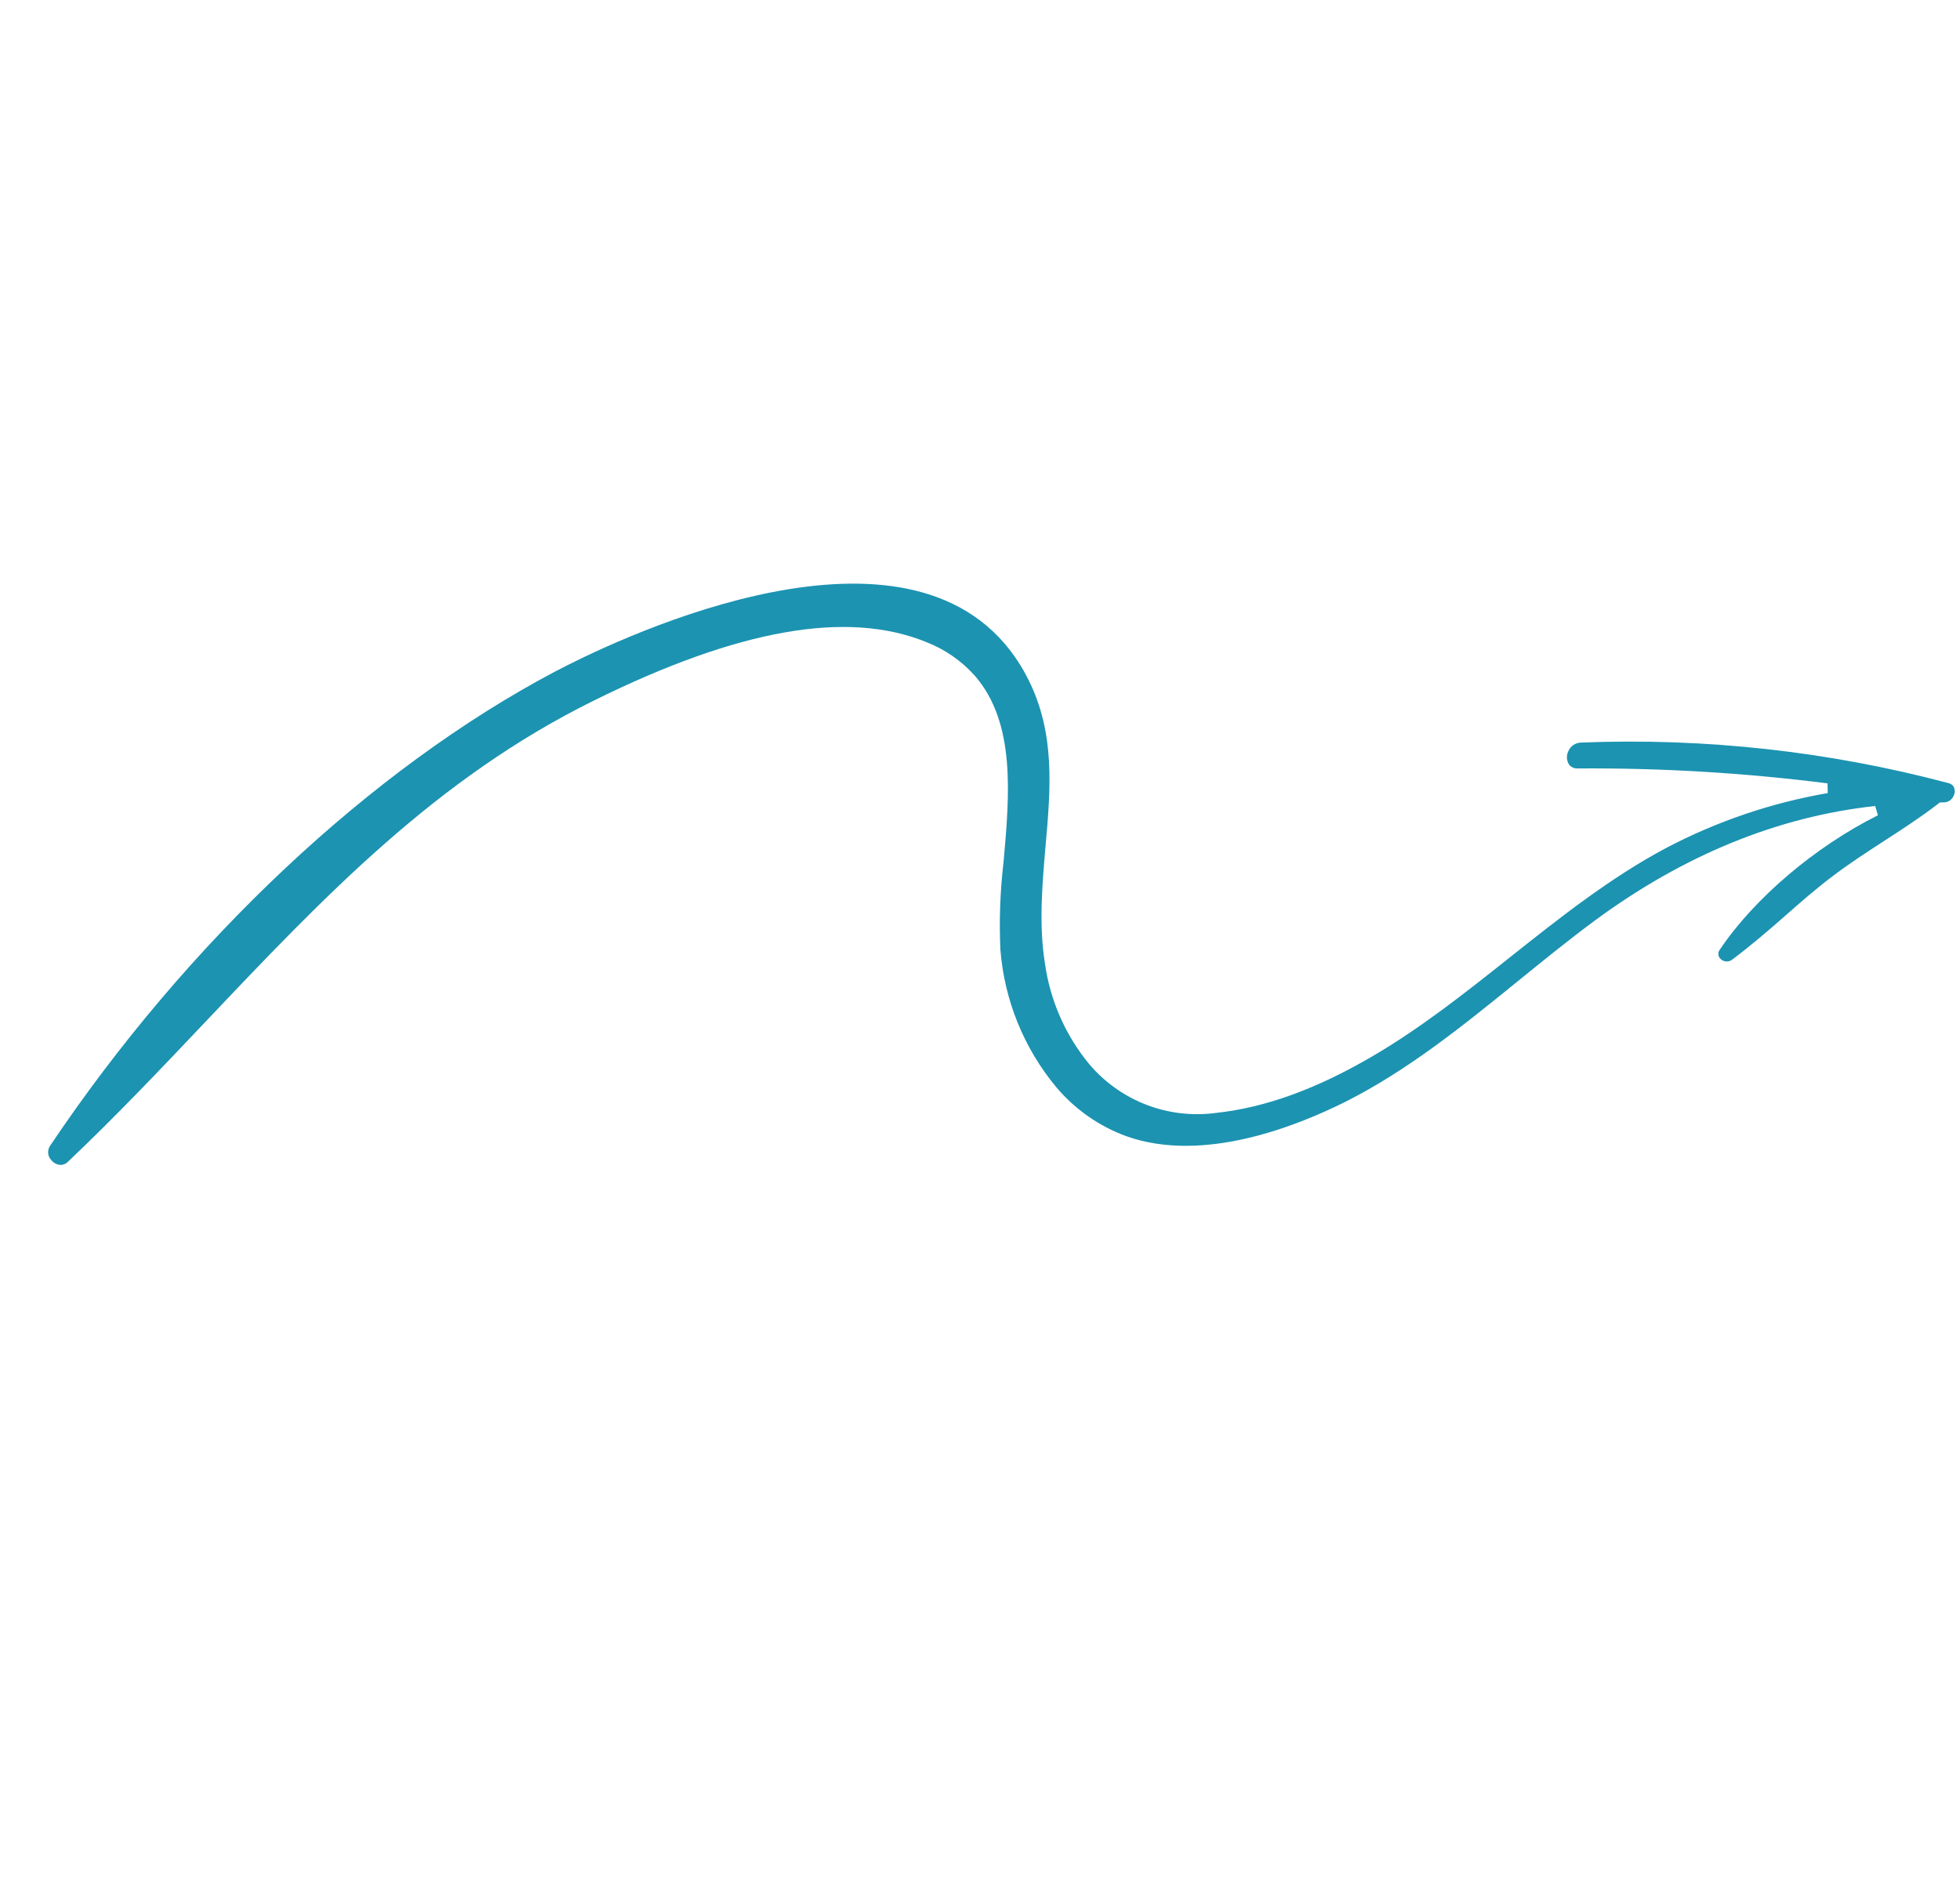 <svg width="288" height="279" viewBox="0 0 288 279" fill="none" xmlns="http://www.w3.org/2000/svg">
<g clip-path="url(#clip0)">
<path d="M7.546 170.462C7.282 170.188 7.119 169.833 7.081 169.455C7.044 169.077 7.136 168.697 7.341 168.377C27.522 138.289 54.578 112.936 81.508 98.697C89.503 94.487 130.246 74.494 147.564 94.499C148.967 96.136 150.161 97.942 151.119 99.874C155.073 107.772 154.39 115.876 153.614 124.497C153.142 130.064 152.633 135.848 153.537 141.506C154.289 146.971 156.551 152.118 160.067 156.368C162.329 159.037 165.228 161.09 168.496 162.338C171.764 163.586 175.294 163.988 178.759 163.506C185.896 162.736 193.357 160.034 201.571 155.251C208.815 151.03 215.463 145.738 221.9 140.629C229.088 134.922 236.517 129.02 244.76 124.622C252.222 120.692 260.256 117.959 268.567 116.525L268.536 115.097C256.374 113.554 244.123 112.821 231.864 112.904C231.632 112.922 231.399 112.887 231.181 112.803C230.964 112.718 230.769 112.586 230.609 112.416C230.403 112.126 230.278 111.786 230.248 111.431C230.217 111.076 230.282 110.719 230.435 110.398C230.585 110.027 230.839 109.708 231.166 109.479C231.494 109.25 231.88 109.12 232.279 109.105C250.484 108.378 268.695 110.385 286.304 115.058C286.559 115.12 286.791 115.255 286.971 115.446C287.125 115.663 287.215 115.92 287.23 116.185C287.245 116.451 287.184 116.716 287.054 116.948C286.934 117.223 286.738 117.458 286.488 117.625C286.239 117.791 285.947 117.883 285.647 117.889L285.398 117.892L285.242 117.895L285.007 117.914L284.818 118.077C282.258 120.055 279.485 121.848 276.8 123.59C274.413 125.141 271.929 126.749 269.606 128.495C267.022 130.415 264.57 132.564 262.208 134.648C259.846 136.732 257.165 139.014 254.497 141.019C254.233 141.211 253.906 141.297 253.582 141.259C253.257 141.221 252.959 141.063 252.746 140.815C252.588 140.639 252.498 140.412 252.492 140.175C252.486 139.938 252.563 139.707 252.712 139.522C257.77 131.996 266.666 124.427 275.94 119.785L275.541 118.423C261.179 119.984 247.292 125.684 234.241 135.329C230.414 138.165 226.664 141.213 223.028 144.163C215.137 150.571 206.974 157.2 197.705 161.878C190.514 165.458 176.854 170.961 165.523 166.948C161.509 165.484 157.949 162.993 155.196 159.725C150.449 154.01 147.586 146.967 146.999 139.561C146.801 135.261 146.954 130.952 147.459 126.677C148.359 116.64 149.237 106.211 143.255 99.3C141.311 97.119 138.88 95.426 136.16 94.359C124.543 89.602 108.532 92.405 87.235 102.945C64.073 114.385 47.624 131.733 30.247 150.07C23.741 156.932 17.019 164.033 9.959 170.714C9.817 170.859 9.646 170.974 9.458 171.051C9.269 171.127 9.067 171.164 8.864 171.159C8.608 171.138 8.36 171.065 8.133 170.945C7.907 170.826 7.707 170.661 7.546 170.462Z" fill="#1C93B1"/>
</g>
<defs>
<clipPath id="clip0">
<rect width="152.77" height="247.27" fill="white" transform="translate(187.866 0.964) rotate(49.118)"/>
</clipPath>
</defs>
</svg>
